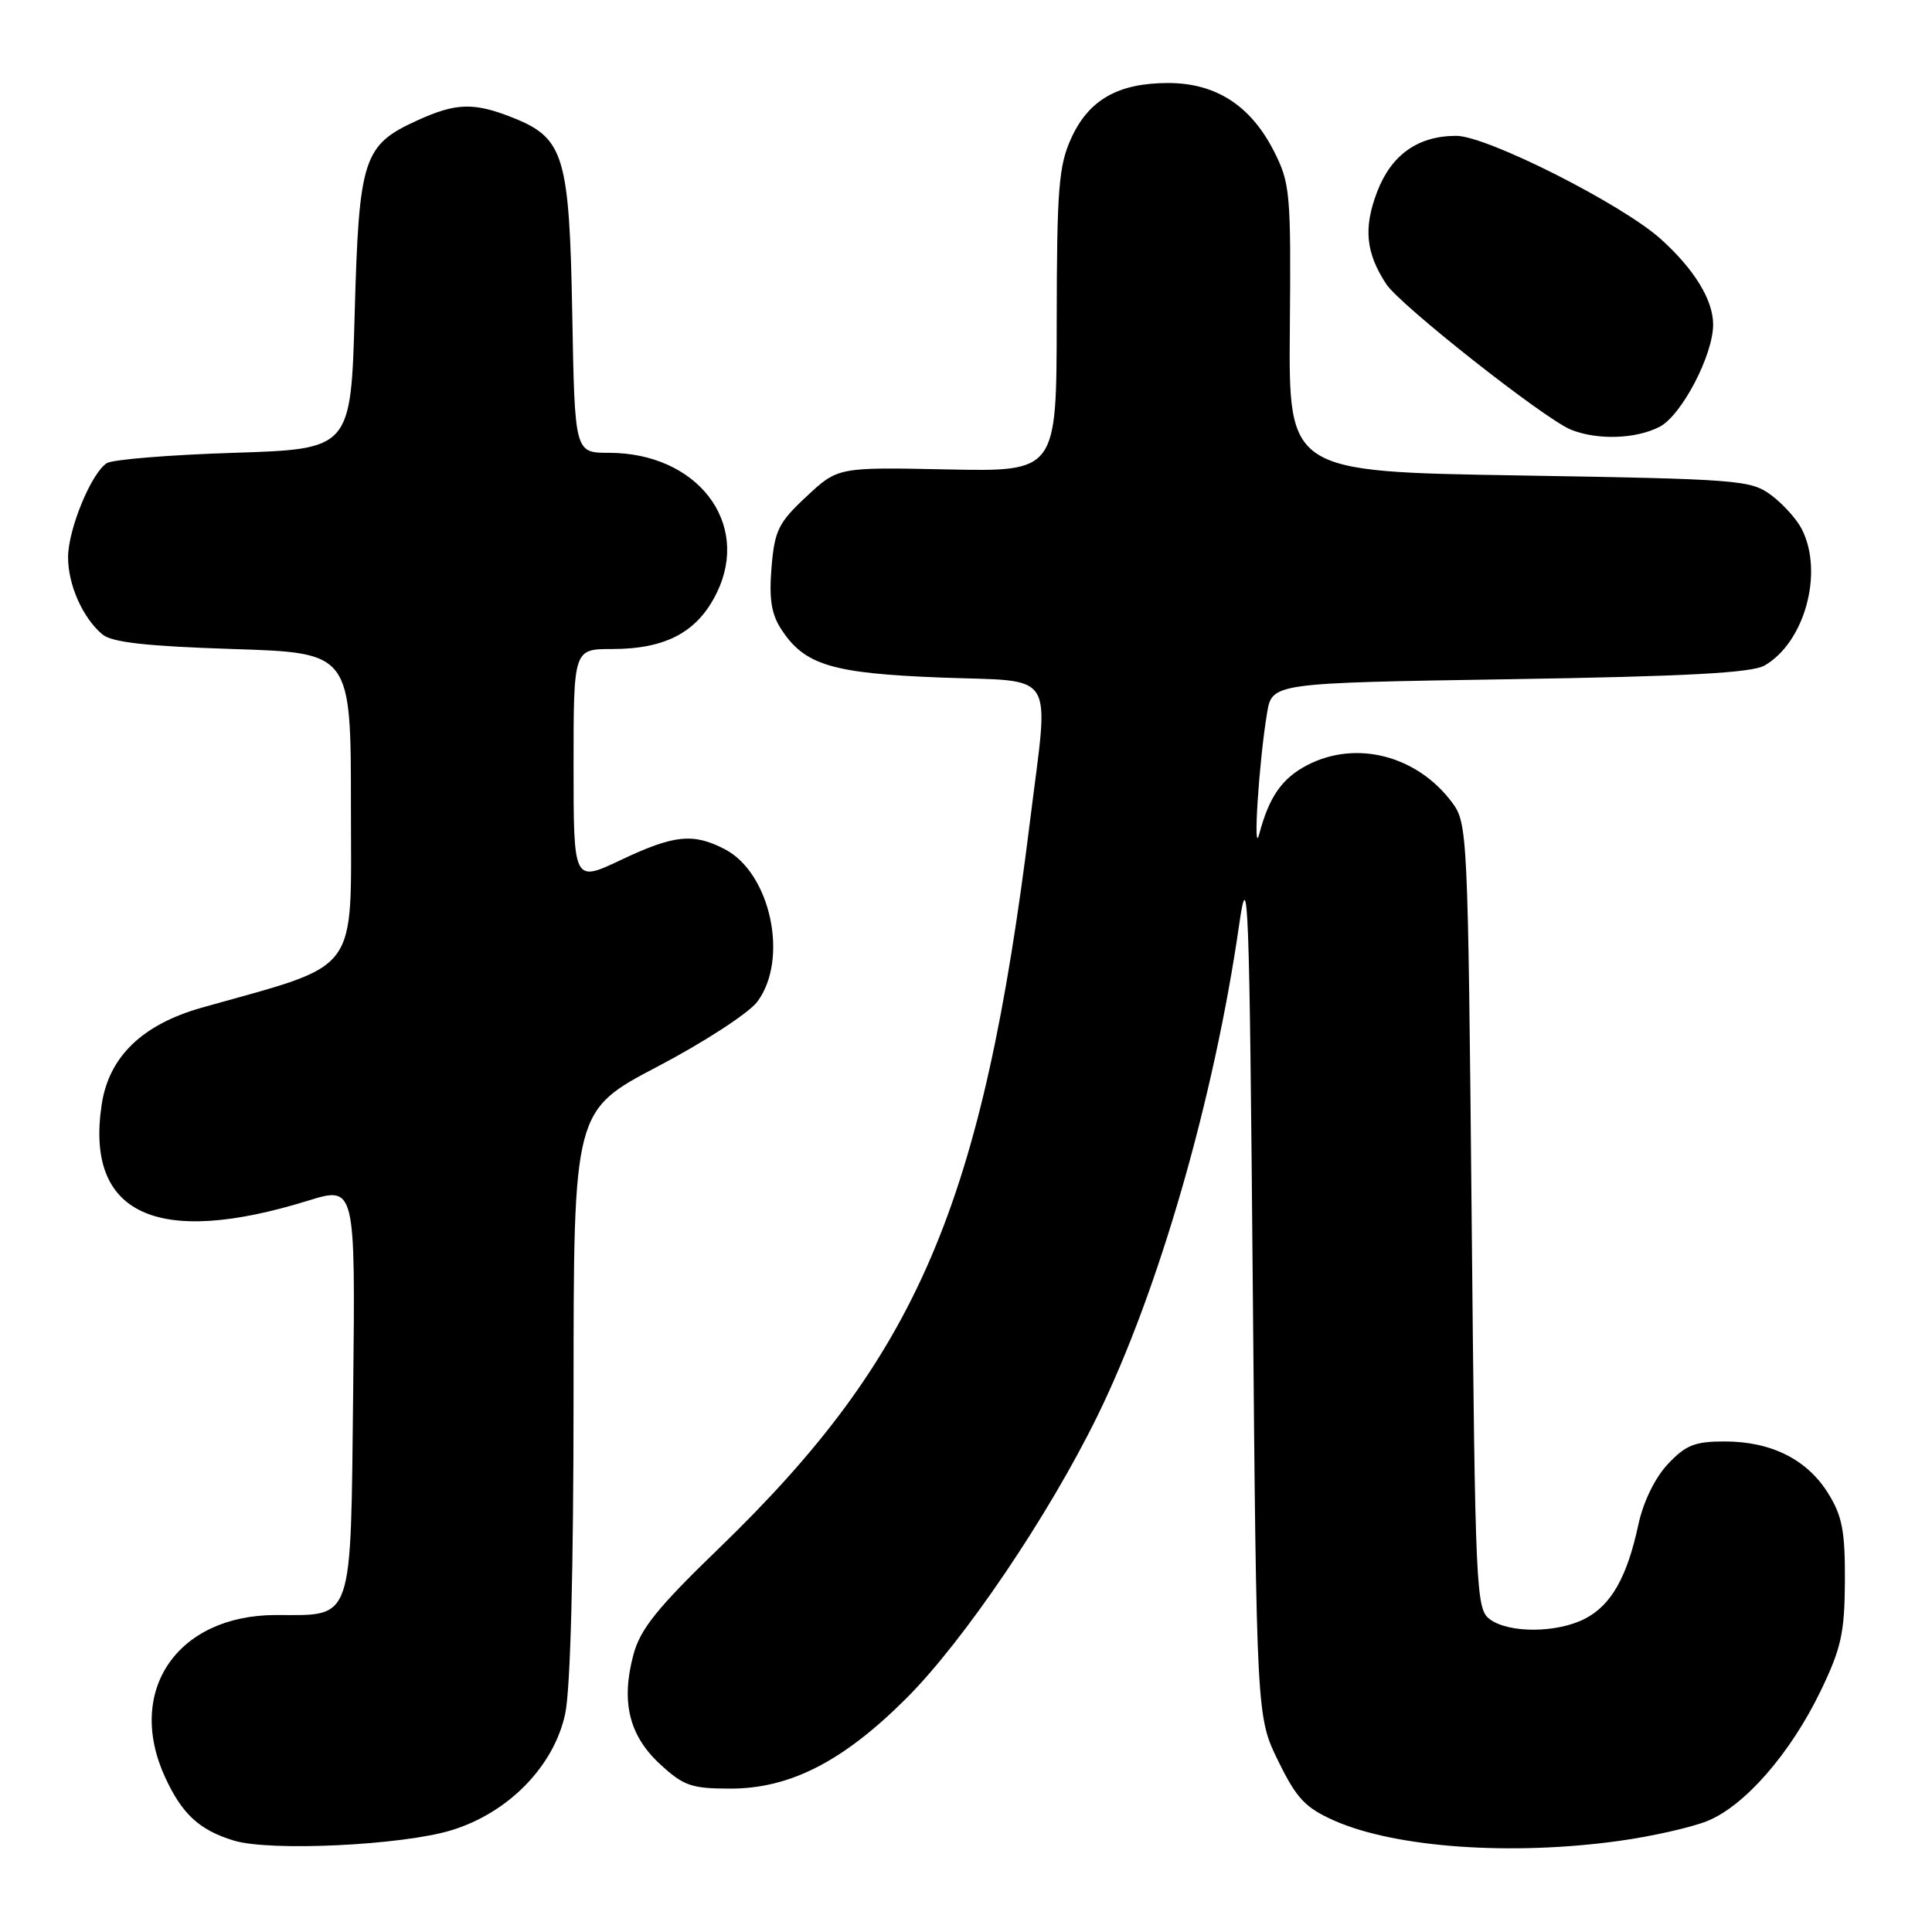 <?xml version="1.0" encoding="UTF-8" standalone="no"?>
<!DOCTYPE svg PUBLIC "-//W3C//DTD SVG 1.1//EN" "http://www.w3.org/Graphics/SVG/1.1/DTD/svg11.dtd" >
<svg xmlns="http://www.w3.org/2000/svg" xmlns:xlink="http://www.w3.org/1999/xlink" version="1.1" viewBox="0 0 256 256">
 <g >
 <path fill="currentColor"
d=" M 59.84 242.51 C 67.39 240.19 73.40 234.03 74.89 227.09 C 75.59 223.80 76.00 208.19 76.00 184.53 C 76.00 147.16 76.00 147.16 87.16 141.31 C 93.30 138.09 99.23 134.23 100.35 132.73 C 104.56 127.10 102.11 115.66 96.03 112.52 C 91.84 110.35 89.32 110.61 82.25 113.96 C 76.00 116.92 76.00 116.92 76.00 101.46 C 76.00 86.00 76.00 86.00 81.10 86.00 C 88.26 86.00 92.47 83.73 95.00 78.50 C 99.49 69.23 92.35 60.00 80.68 60.00 C 76.16 60.00 76.16 60.00 75.83 41.75 C 75.45 20.66 74.75 18.32 68.02 15.62 C 62.82 13.55 60.47 13.60 55.33 15.94 C 48.12 19.21 47.57 20.91 47.00 41.45 C 46.50 59.50 46.50 59.50 31.00 60.00 C 22.47 60.27 14.89 60.89 14.15 61.37 C 12.09 62.70 9.05 70.08 9.02 73.80 C 9.00 77.46 10.96 81.89 13.58 84.07 C 14.84 85.12 19.45 85.63 30.90 86.00 C 46.50 86.50 46.50 86.50 46.50 106.92 C 46.50 129.52 47.97 127.53 26.74 133.52 C 18.84 135.75 14.42 140.03 13.47 146.38 C 11.29 160.89 20.76 165.30 40.80 159.10 C 47.09 157.16 47.09 157.16 46.80 184.16 C 46.45 215.41 46.94 214.00 36.56 214.00 C 23.47 214.01 16.62 224.05 21.88 235.50 C 24.13 240.39 26.42 242.50 31.00 243.89 C 35.80 245.35 53.33 244.51 59.84 242.51 Z  M 214.60 243.92 C 218.86 243.33 224.08 242.15 226.19 241.31 C 231.16 239.32 237.24 232.35 241.24 224.07 C 243.97 218.41 244.42 216.39 244.46 209.50 C 244.49 202.88 244.11 200.87 242.23 197.86 C 239.45 193.38 234.69 191.00 228.50 191.00 C 224.56 191.00 223.35 191.49 220.98 194.02 C 219.27 195.85 217.73 199.03 217.08 202.07 C 215.59 208.99 213.49 212.69 210.03 214.48 C 206.34 216.39 199.99 216.44 197.44 214.58 C 195.57 213.22 195.48 211.18 195.00 161.15 C 194.51 110.24 194.46 109.08 192.40 106.32 C 187.76 100.11 179.72 98.03 173.24 101.37 C 169.88 103.11 168.16 105.58 166.86 110.50 C 165.99 113.83 166.81 100.96 167.89 94.50 C 168.55 90.50 168.55 90.50 200.03 90.00 C 223.41 89.63 232.09 89.16 233.80 88.19 C 239.14 85.14 241.68 75.82 238.74 70.10 C 238.06 68.77 236.23 66.75 234.68 65.60 C 232.00 63.60 230.35 63.48 201.31 63.00 C 170.75 62.50 170.75 62.50 170.91 43.50 C 171.07 25.51 170.95 24.26 168.79 20.01 C 165.72 13.98 161.09 11.00 154.80 11.00 C 148.16 11.00 144.26 13.22 141.94 18.32 C 140.28 21.97 140.04 25.02 140.02 42.50 C 140.00 62.50 140.00 62.50 125.52 62.20 C 111.03 61.90 111.03 61.90 106.86 65.79 C 103.14 69.26 102.64 70.27 102.23 75.20 C 101.89 79.37 102.21 81.39 103.54 83.41 C 106.63 88.14 110.25 89.22 124.71 89.78 C 140.19 90.37 139.00 88.48 136.51 108.59 C 130.18 159.73 121.65 179.68 95.17 205.25 C 87.10 213.05 84.85 215.85 83.94 219.22 C 82.26 225.47 83.34 229.95 87.45 233.75 C 90.58 236.64 91.61 237.00 96.79 237.00 C 104.69 237.00 111.73 233.39 120.07 225.06 C 127.71 217.44 138.95 200.83 145.42 187.61 C 153.53 171.05 160.88 145.57 164.20 122.50 C 165.38 114.31 165.55 118.64 166.00 170.50 C 166.50 227.50 166.50 227.50 169.38 233.36 C 171.81 238.32 172.96 239.54 176.82 241.25 C 184.92 244.83 200.27 245.92 214.60 243.92 Z  M 219.91 56.55 C 222.81 55.05 227.00 47.06 227.00 43.01 C 227.00 39.76 224.53 35.71 220.08 31.69 C 214.95 27.06 197.02 18.00 192.97 18.00 C 187.88 18.00 184.36 20.50 182.47 25.44 C 180.65 30.22 180.97 33.51 183.69 37.65 C 185.53 40.45 204.67 55.53 208.17 56.94 C 211.68 58.34 216.76 58.18 219.91 56.55 Z "/>
</g>
</svg>